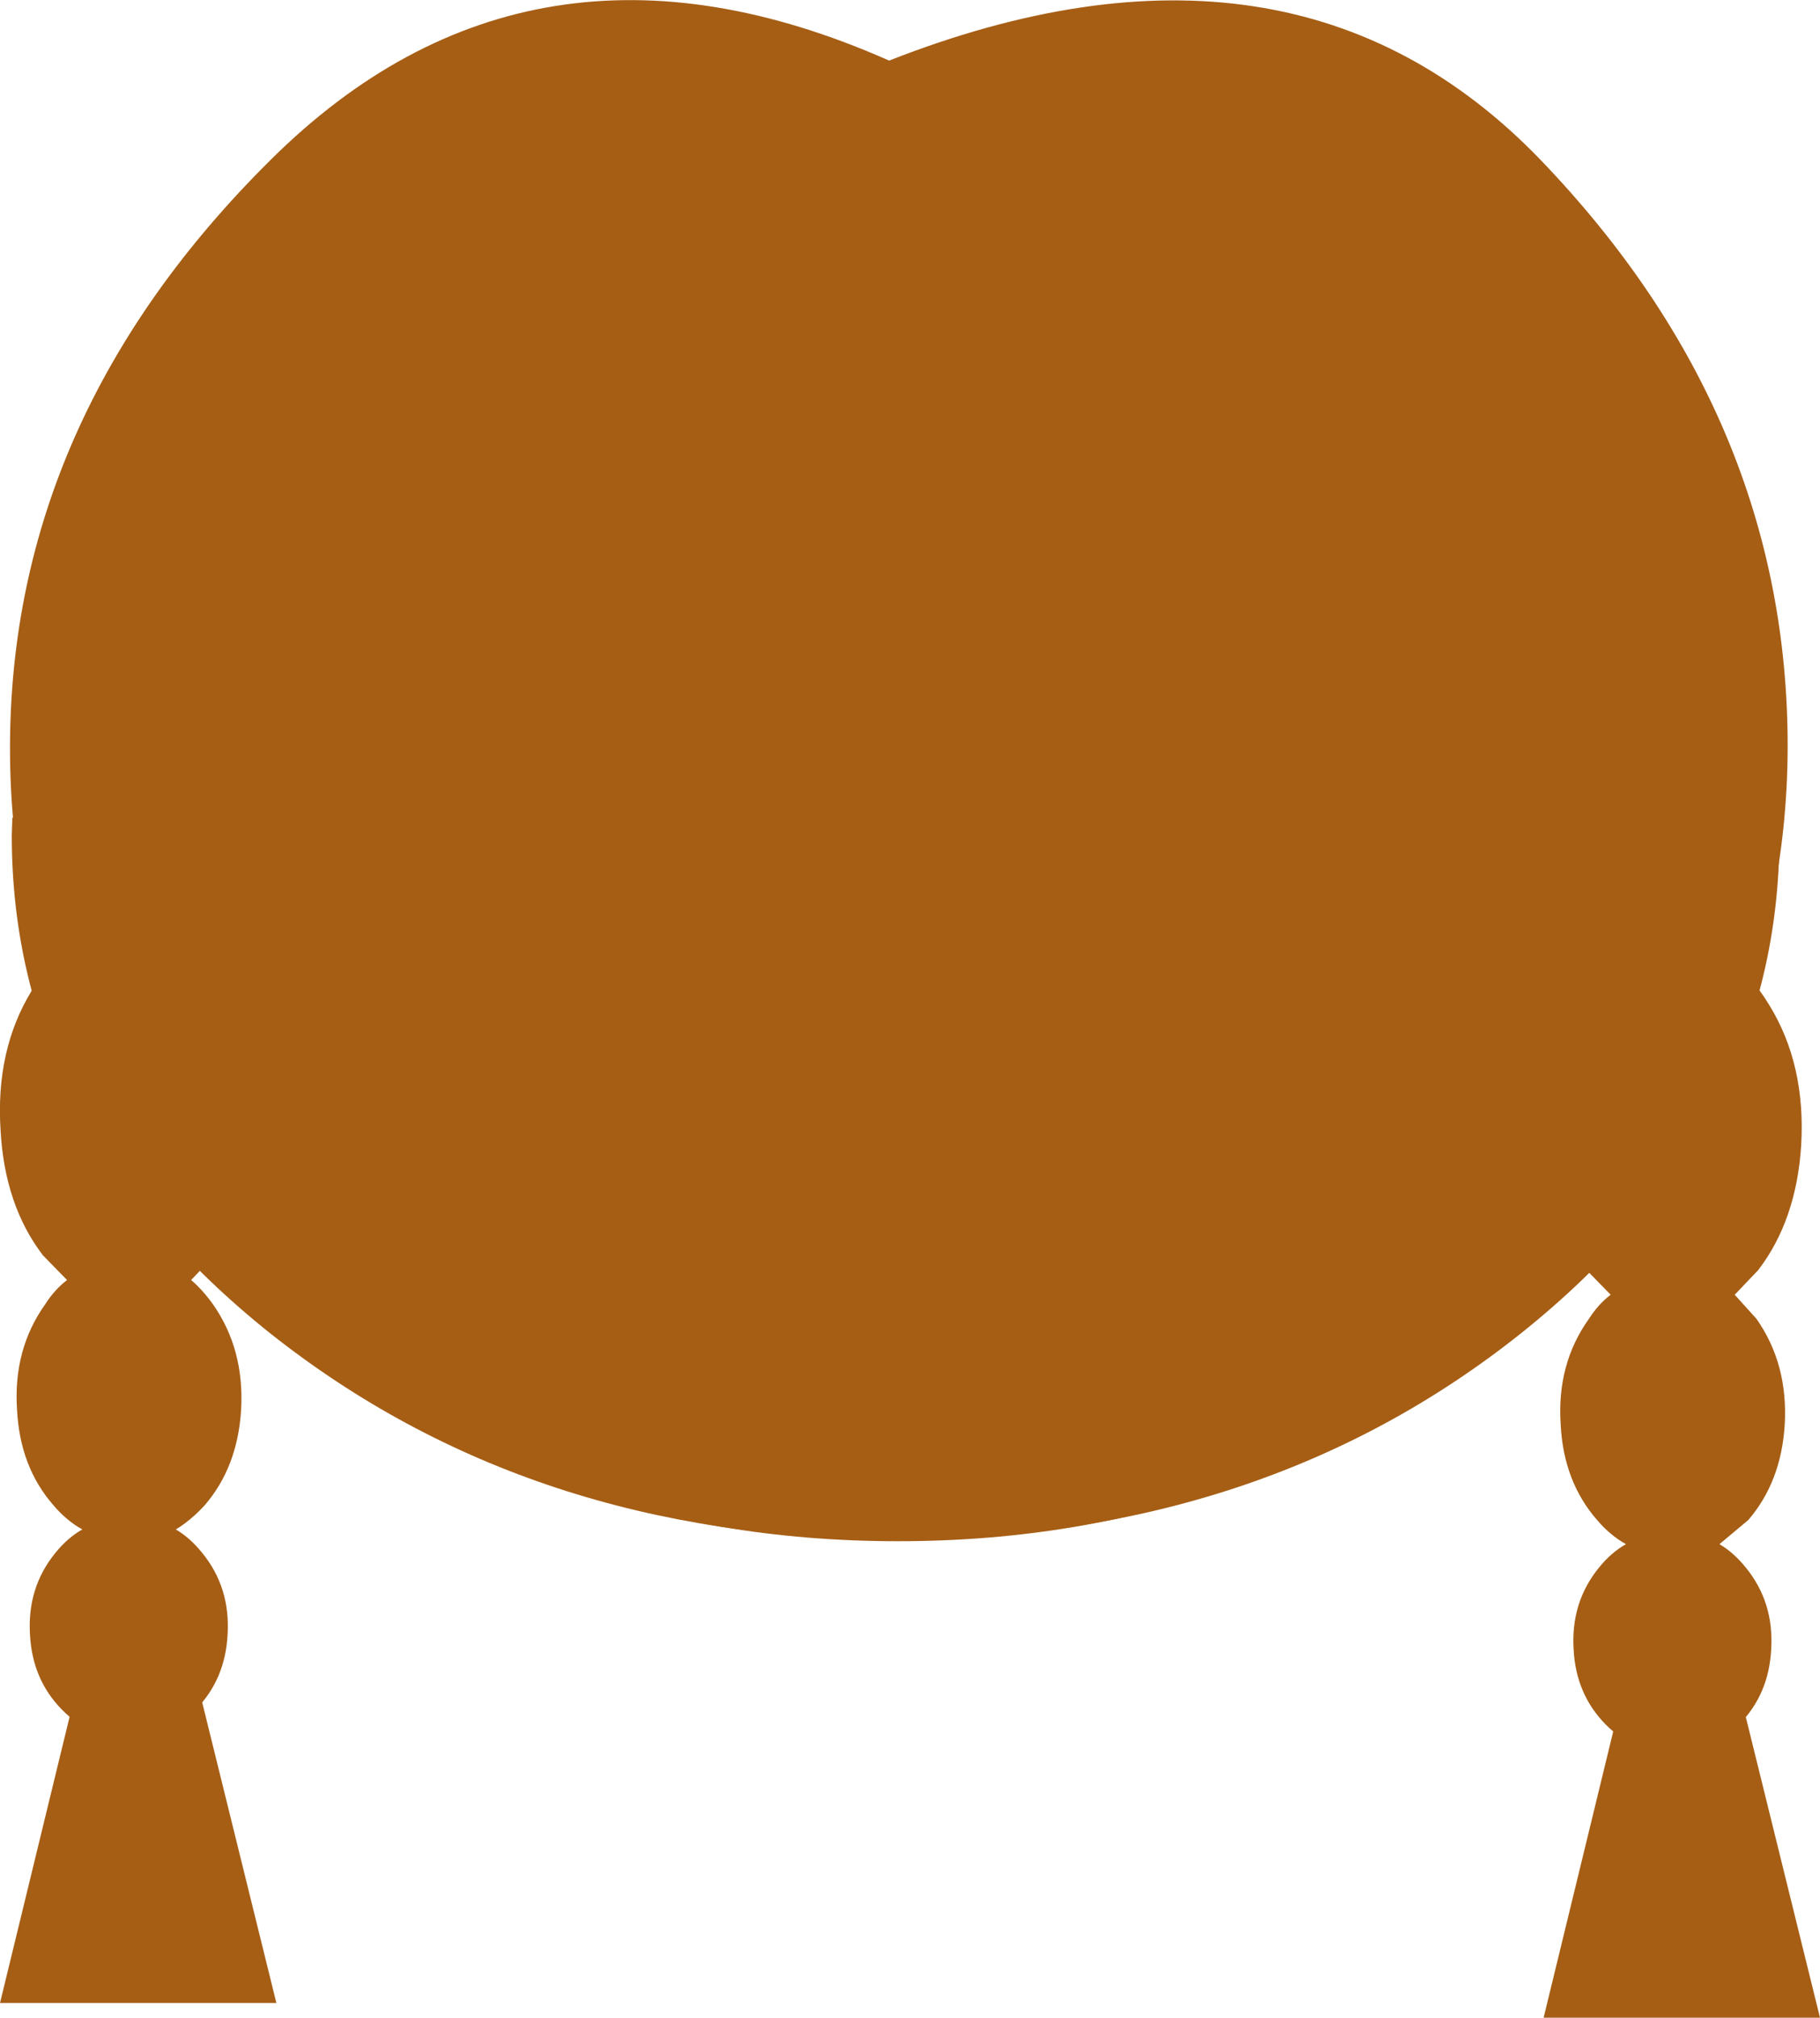 <?xml version="1.0" encoding="UTF-8" standalone="no"?>
<svg xmlns:ffdec="https://www.free-decompiler.com/flash" xmlns:xlink="http://www.w3.org/1999/xlink" ffdec:objectType="shape" height="171.5px" width="154.75px" xmlns="http://www.w3.org/2000/svg">
  <g transform="matrix(1.0, 0.0, 0.0, 1.0, 76.9, 2.95)">
    <path d="M74.4 68.05 Q74.4 92.85 52.4 110.4 30.4 127.9 -0.7 127.9 -31.8 127.9 -53.9 110.4 -75.9 92.85 -75.9 68.05 L-75.85 66.55 74.4 66.55 74.4 68.05" fill="#a65e15" fill-rule="evenodd" stroke="none"/>
    <path d="M-60.25 139.55 L-53.4 167.3 -76.9 167.3 -70.15 139.55 -60.25 139.55" fill="#a65e15" fill-rule="evenodd" stroke="none"/>
    <path d="M-57.7 81.25 Q-54.6 86.3 -55.0 93.15 -55.4 99.5 -58.65 103.75 L-60.65 105.85 Q-59.7 106.65 -58.8 107.9 -56.1 111.75 -56.4 116.9 -56.7 121.75 -59.5 125.0 -60.7 126.3 -61.95 127.05 -60.75 127.75 -59.7 129.05 -57.3 132.0 -57.55 136.0 -57.75 139.8 -60.25 142.35 -62.65 144.8 -65.95 144.8 -69.25 144.8 -71.65 142.35 -74.15 139.8 -74.35 136.0 -74.6 132.0 -72.2 129.05 -71.15 127.75 -69.9 127.05 -71.25 126.3 -72.35 125.0 -75.2 121.75 -75.45 116.9 -75.8 111.75 -73.05 107.9 -72.25 106.65 -71.2 105.85 L-73.25 103.75 Q-76.5 99.5 -76.85 93.15 -77.3 86.3 -74.2 81.25 -70.95 75.85 -65.95 75.85 -60.95 75.85 -57.7 81.25" fill="#a65e15" fill-rule="evenodd" stroke="none"/>
    <path d="M71.0 140.8 L77.85 168.55 54.35 168.55 61.1 140.8 71.0 140.8" fill="#a65e15" fill-rule="evenodd" stroke="none"/>
    <path d="M73.55 82.5 Q76.65 87.55 76.25 94.4 75.85 100.75 72.6 105.0 L70.6 107.1 72.45 109.15 Q75.15 113.0 74.85 118.15 74.55 123.0 71.75 126.25 L69.3 128.3 Q70.5 129.0 71.55 130.3 73.95 133.25 73.7 137.25 73.5 141.05 71.0 143.6 68.6 146.05 65.3 146.05 62.0 146.05 59.6 143.6 57.1 141.05 56.9 137.25 56.65 133.25 59.05 130.3 60.1 129.0 61.35 128.3 60.0 127.55 58.9 126.25 56.05 123.0 55.8 118.15 55.45 113.0 58.2 109.15 59.0 107.9 60.05 107.1 L58.0 105.0 Q54.75 100.75 54.4 94.4 53.95 87.55 57.05 82.5 60.3 77.1 65.3 77.1 70.3 77.1 73.55 82.5" fill="#a65e15" fill-rule="evenodd" stroke="none"/>
    <path d="M75.1 60.6 Q75.0 88.65 52.9 108.35 30.75 128.05 -0.55 128.05 -31.8 128.05 -53.9 108.35 -76.05 88.65 -76.05 60.65 -76.05 32.6 -53.9 10.65 -31.8 -11.3 -1.3 2.2 33.0 -11.25 54.1 10.65 75.15 32.55 75.1 60.6" fill="#a65e15" fill-rule="evenodd" stroke="none"/>
  </g>
</svg>
